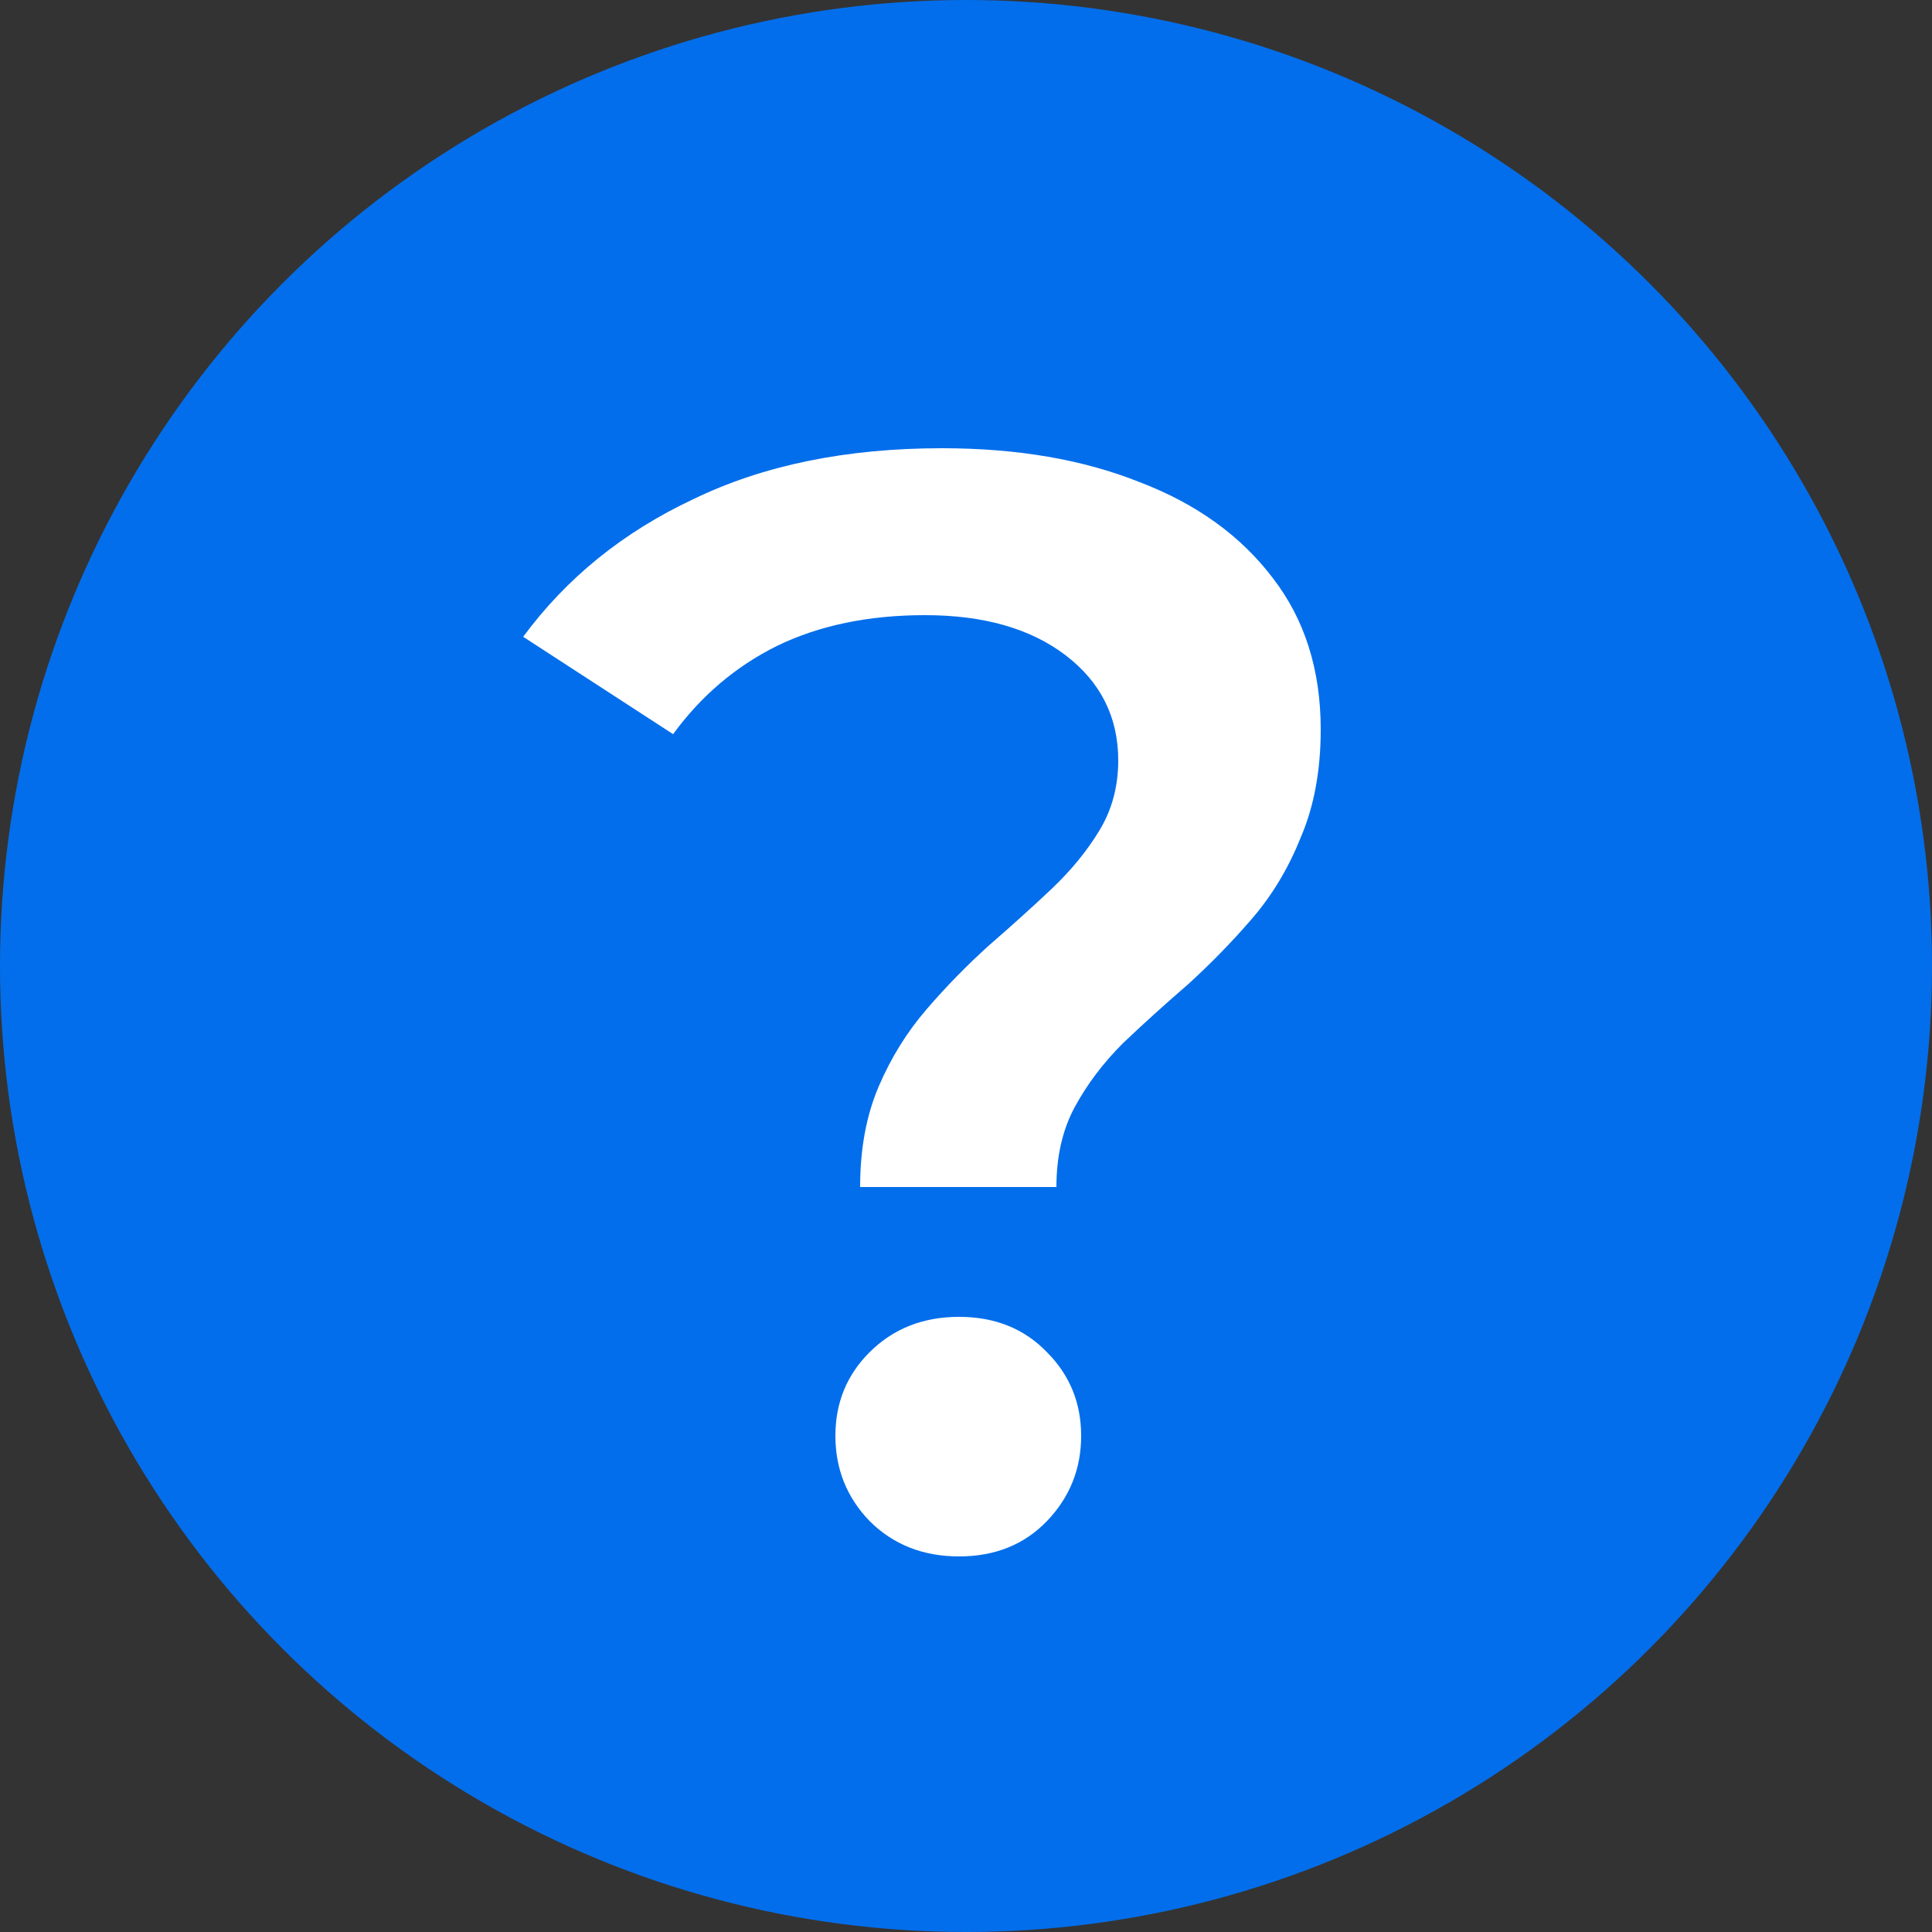 <svg width="20" height="20" viewBox="0 0 20 20" fill="none" xmlns="http://www.w3.org/2000/svg">
<rect x="0" y="0" width="20" height="20" fill="#333333" stroke="none"/>
<circle cx="10" cy="10" r="10" fill="#036EEB"/>
<path d="M8.904 12.288C8.904 11.893 8.968 11.547 9.096 11.248C9.224 10.949 9.389 10.683 9.592 10.448C9.794 10.213 10.008 9.995 10.232 9.792C10.466 9.589 10.685 9.392 10.888 9.2C11.09 9.008 11.256 8.805 11.384 8.592C11.512 8.379 11.576 8.139 11.576 7.872C11.576 7.424 11.394 7.061 11.032 6.784C10.669 6.507 10.184 6.368 9.576 6.368C8.989 6.368 8.477 6.475 8.04 6.688C7.613 6.901 7.256 7.205 6.968 7.6L5.416 6.592C5.864 5.984 6.45 5.509 7.176 5.168C7.901 4.816 8.76 4.64 9.752 4.64C10.53 4.64 11.213 4.757 11.8 4.992C12.386 5.216 12.845 5.547 13.176 5.984C13.506 6.411 13.672 6.933 13.672 7.552C13.672 7.979 13.602 8.352 13.464 8.672C13.336 8.992 13.165 9.275 12.952 9.52C12.749 9.755 12.53 9.979 12.296 10.192C12.061 10.395 11.837 10.597 11.624 10.8C11.421 11.003 11.256 11.221 11.128 11.456C11 11.691 10.936 11.968 10.936 12.288H8.904ZM9.928 16.112C9.554 16.112 9.245 15.989 9 15.744C8.765 15.499 8.648 15.205 8.648 14.864C8.648 14.523 8.765 14.235 9 14C9.245 13.755 9.554 13.632 9.928 13.632C10.301 13.632 10.605 13.755 10.84 14C11.074 14.235 11.192 14.523 11.192 14.864C11.192 15.205 11.074 15.499 10.84 15.744C10.605 15.989 10.301 16.112 9.928 16.112Z" fill="white"/>
</svg>
